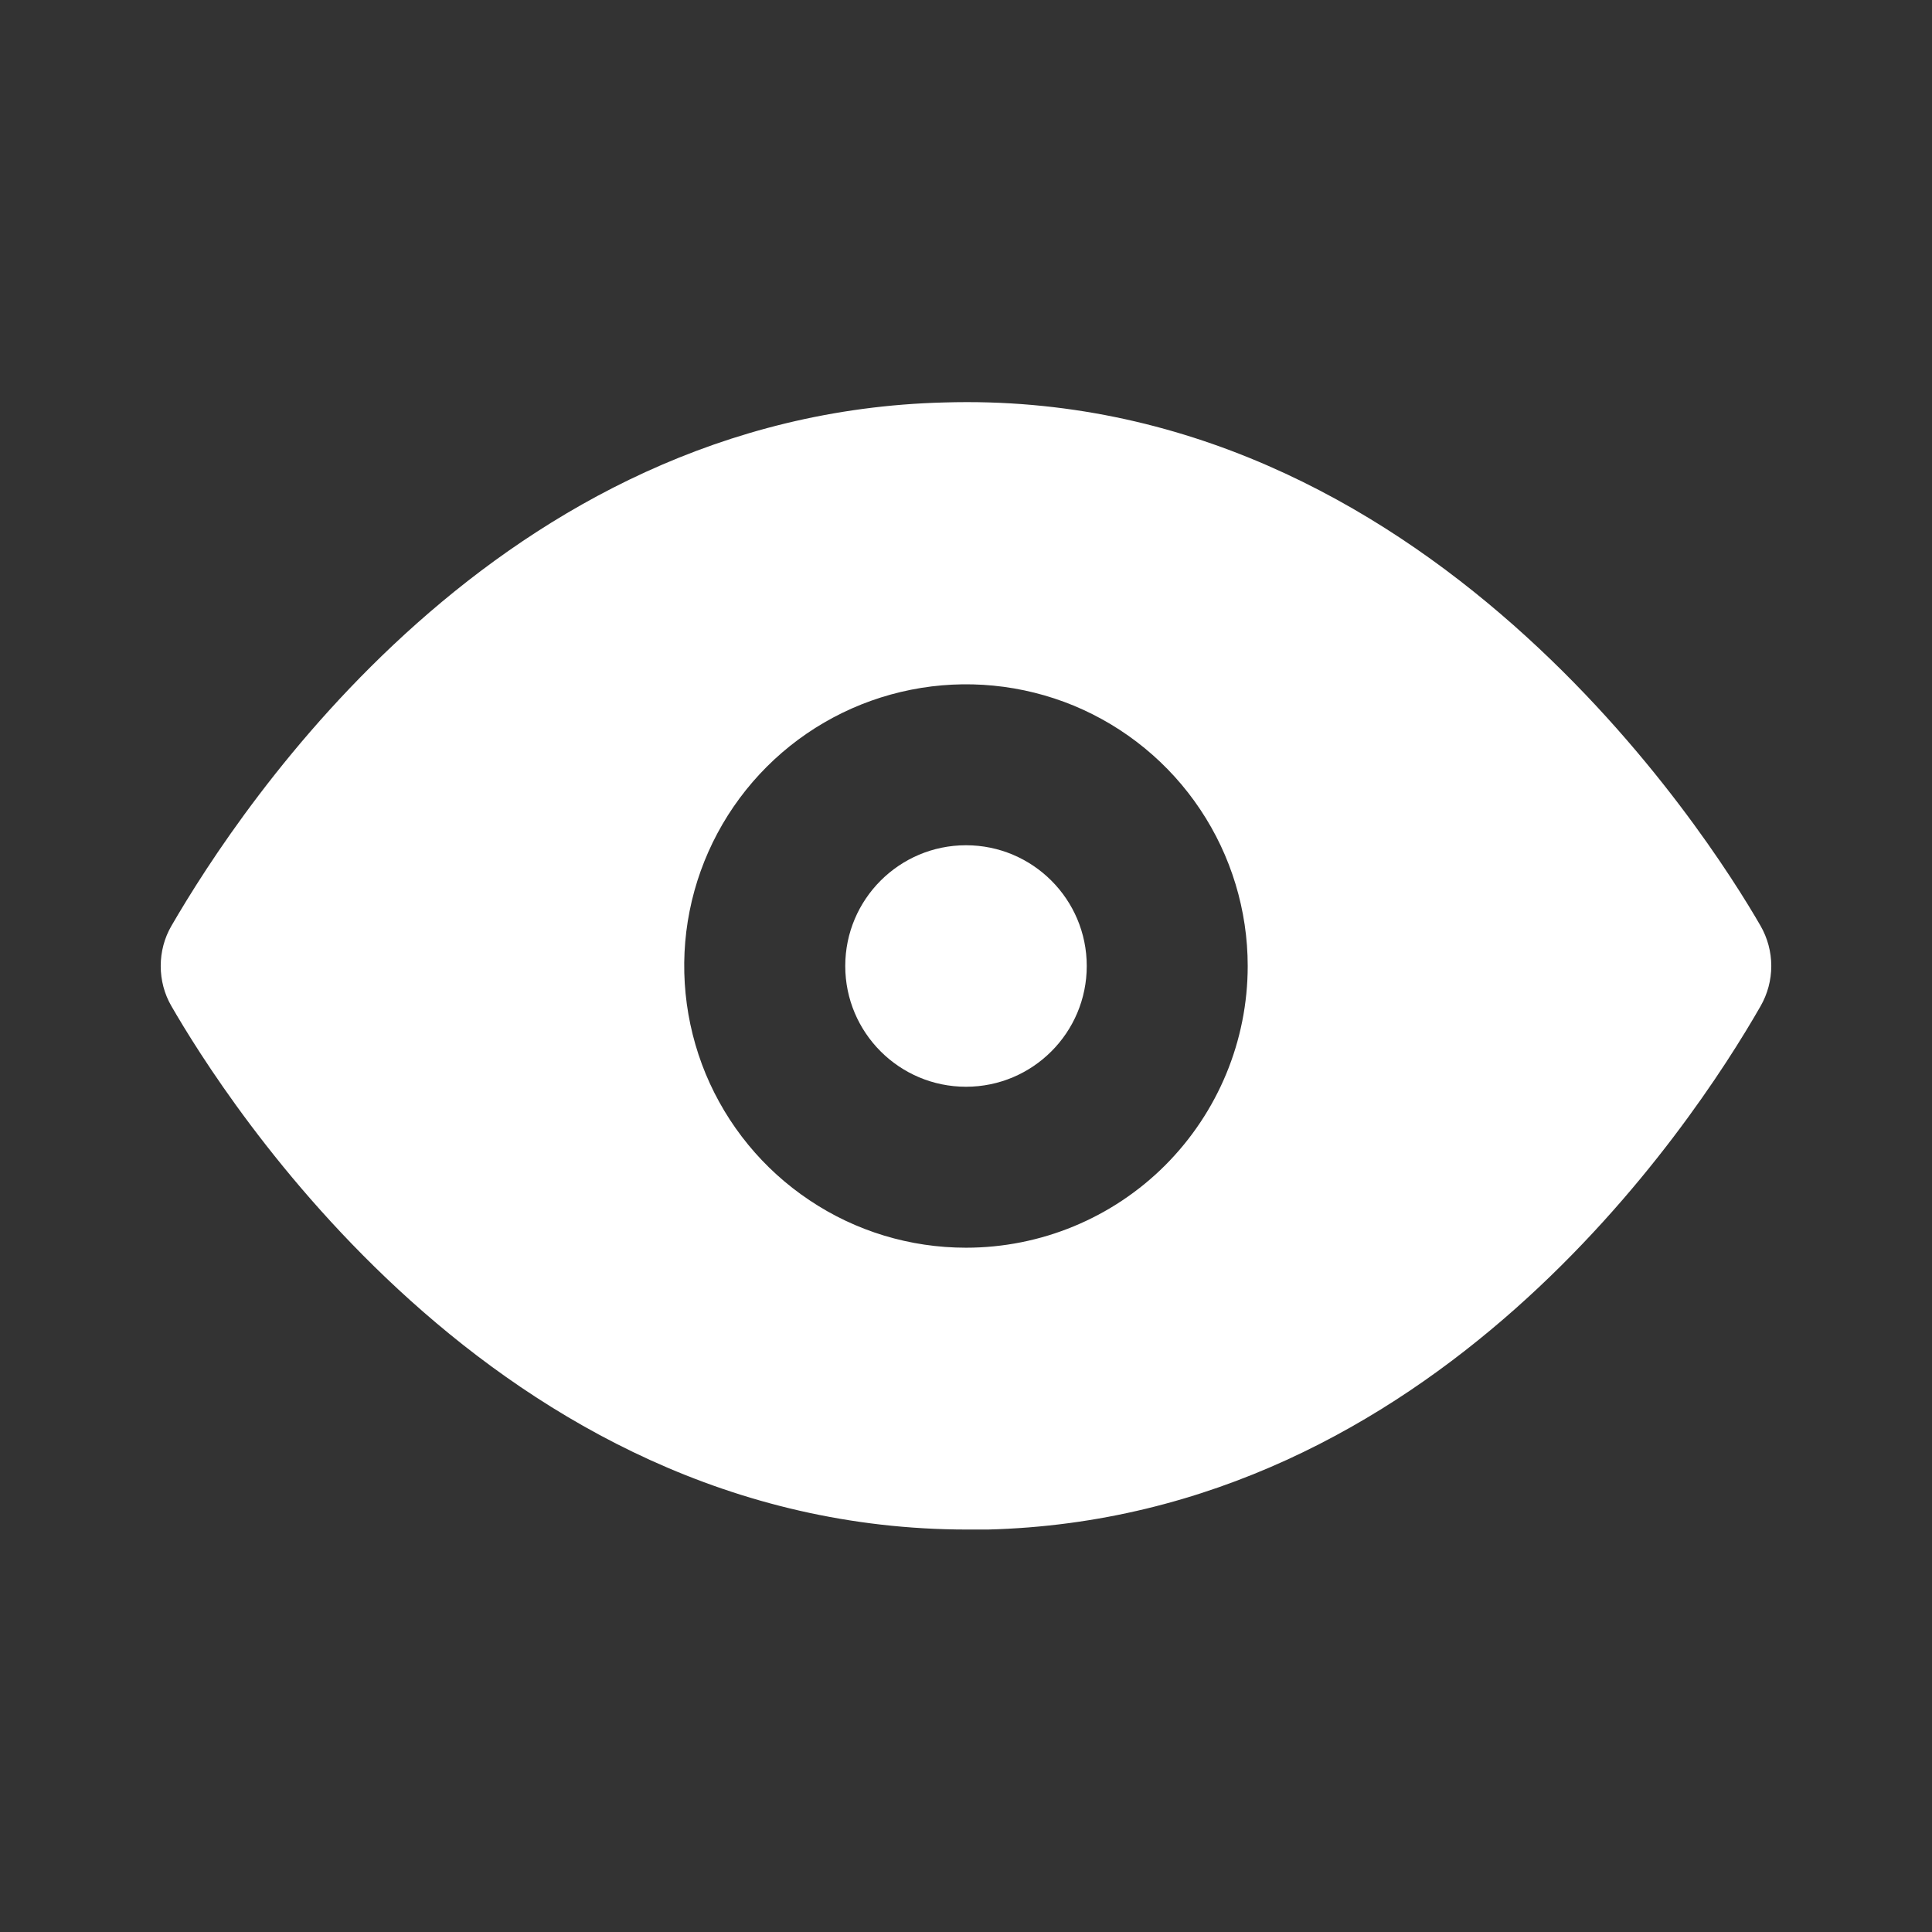 <svg width="16" height="16" viewBox="0 0 16 16" fill="none" xmlns="http://www.w3.org/2000/svg">
<rect x="0" y="0" width="16" height="16" fill="#333333" stroke="none"/>
<path d="M8 9C8.552 9 9 8.552 9 8C9 7.448 8.552 7 8 7C7.448 7 7 7.448 7 8C7 8.552 7.448 9 8 9Z" fill="white"/>
<path d="M14.58 7.667C14.153 6.927 11.806 3.213 7.82 3.333C4.133 3.427 2 6.667 1.42 7.667C1.361 7.768 1.331 7.883 1.331 8C1.331 8.117 1.361 8.232 1.42 8.333C1.84 9.06 4.087 12.667 8.013 12.667H8.18C11.867 12.573 14.007 9.333 14.58 8.333C14.638 8.232 14.669 8.117 14.669 8C14.669 7.883 14.638 7.768 14.58 7.667ZM8 10.333C7.538 10.333 7.087 10.197 6.704 9.94C6.32 9.684 6.021 9.319 5.844 8.893C5.668 8.467 5.621 7.997 5.711 7.545C5.801 7.092 6.024 6.676 6.35 6.35C6.676 6.024 7.092 5.802 7.545 5.712C7.997 5.622 8.466 5.668 8.893 5.844C9.319 6.021 9.684 6.32 9.94 6.704C10.196 7.087 10.333 7.539 10.333 8C10.333 8.619 10.087 9.212 9.65 9.65C9.212 10.088 8.619 10.333 8 10.333Z" fill="white"/>
</svg>
